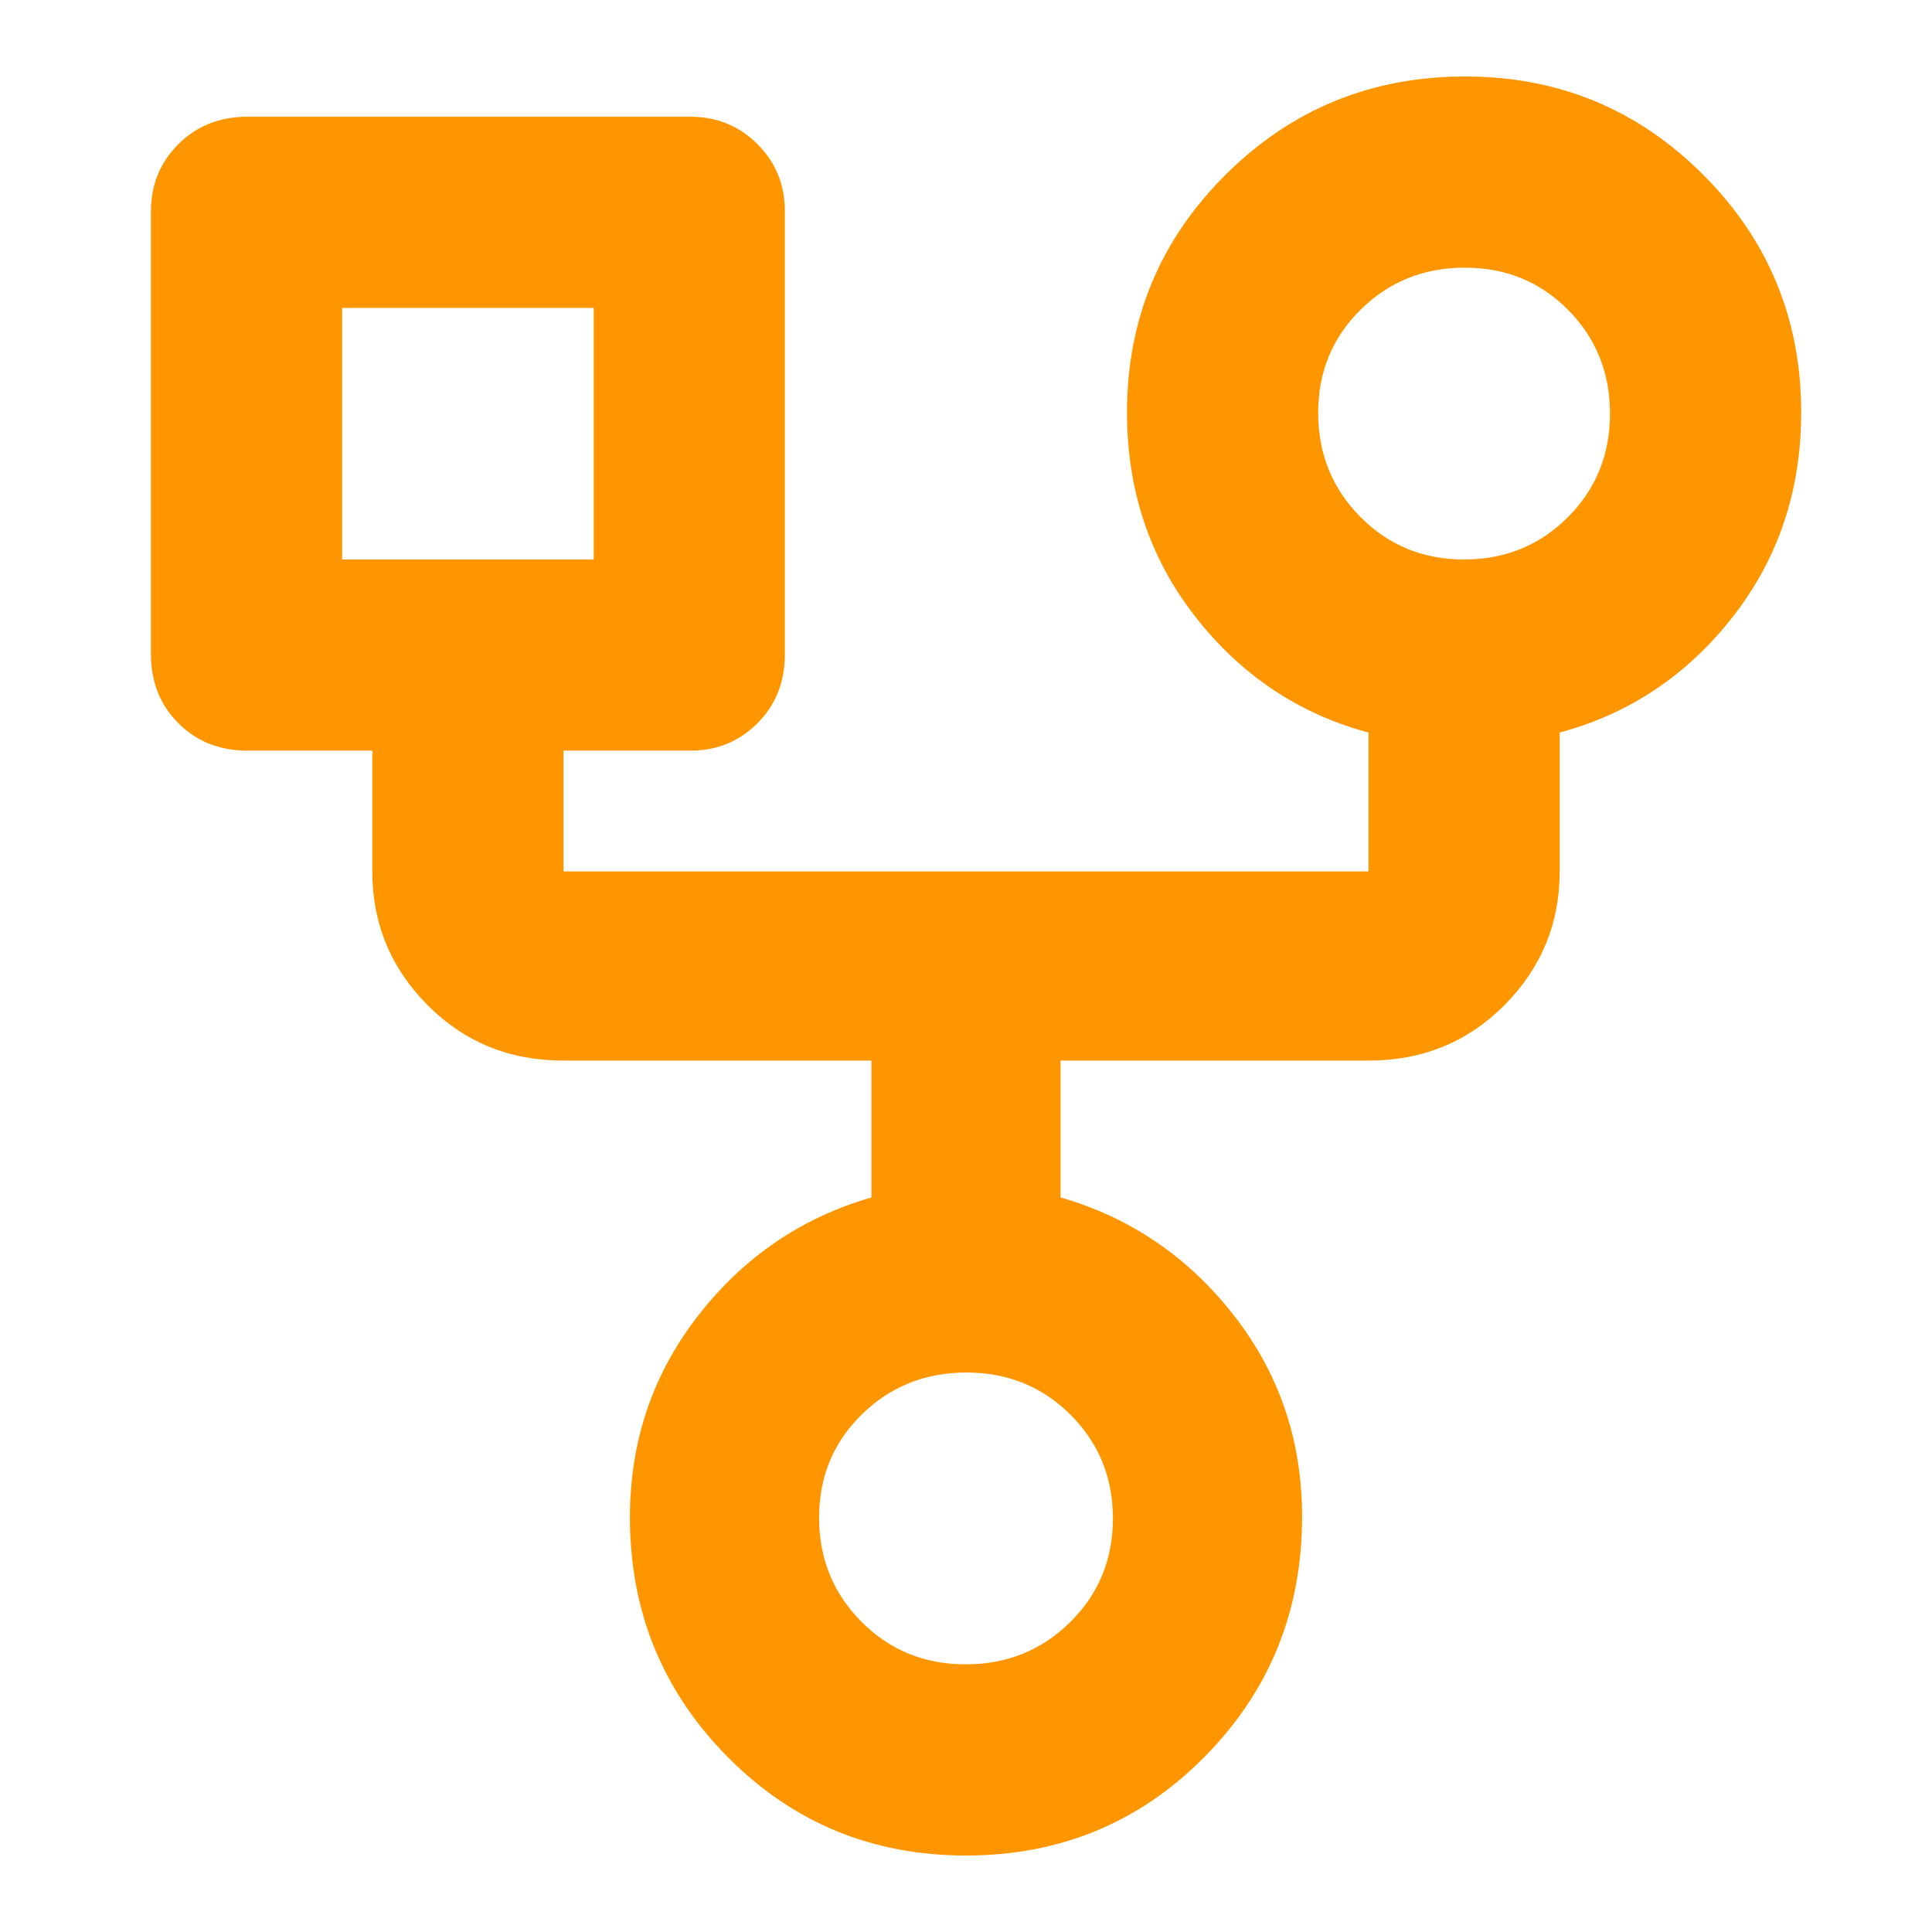 <svg xmlns="http://www.w3.org/2000/svg" height="48" viewBox="0 -960 960 960" width="48"><path fill="rgb(255, 150, 0)" d="M480-38q-70 0-118.5-49.05T313-206q0-56.81 34-100.4 34-43.6 86-58.6v-68H280q-40.21 0-67.61-27.63Q185-488.25 185-527v-60h-62q-20.75 0-34.37-13.63Q75-614.25 75-635v-220q0-19.75 13.63-33.38Q102.25-902 123-902h220q19.75 0 33.38 13.62Q390-874.75 390-855v220q0 20.75-13.62 34.37Q362.75-587 343-587h-63v60h400v-69q-52-14-86-57.5T560-755q0-69.48 49.05-118.24Q658.1-922 728-922q69.48 0 118.24 48.76Q895-824.48 895-755q0 58-34 101.5T775-596v69q0 38.75-27.39 66.37Q720.21-433 680-433H527v68q52 15 86 58.48t34 100.14Q647-136 598.5-87T480-38Zm247.45-644Q758-682 779-702.95q21-20.96 21-51.5Q800-785 779.2-806q-20.8-21-51.34-21-30.55 0-51.7 20.8Q655-785.4 655-754.86q0 30.55 20.95 51.7Q696.91-682 727.45-682ZM170-682h125v-125H170v125Zm309.8 549q30.69 0 51.94-20.95Q553-174.91 553-205.45 553-236 531.94-257q-21.05-21-51.74-21t-51.94 20.8Q407-236.4 407-205.86q0 30.55 21.06 51.7Q449.11-133 479.8-133ZM233-745Zm495-10ZM480-206Z"/></svg>